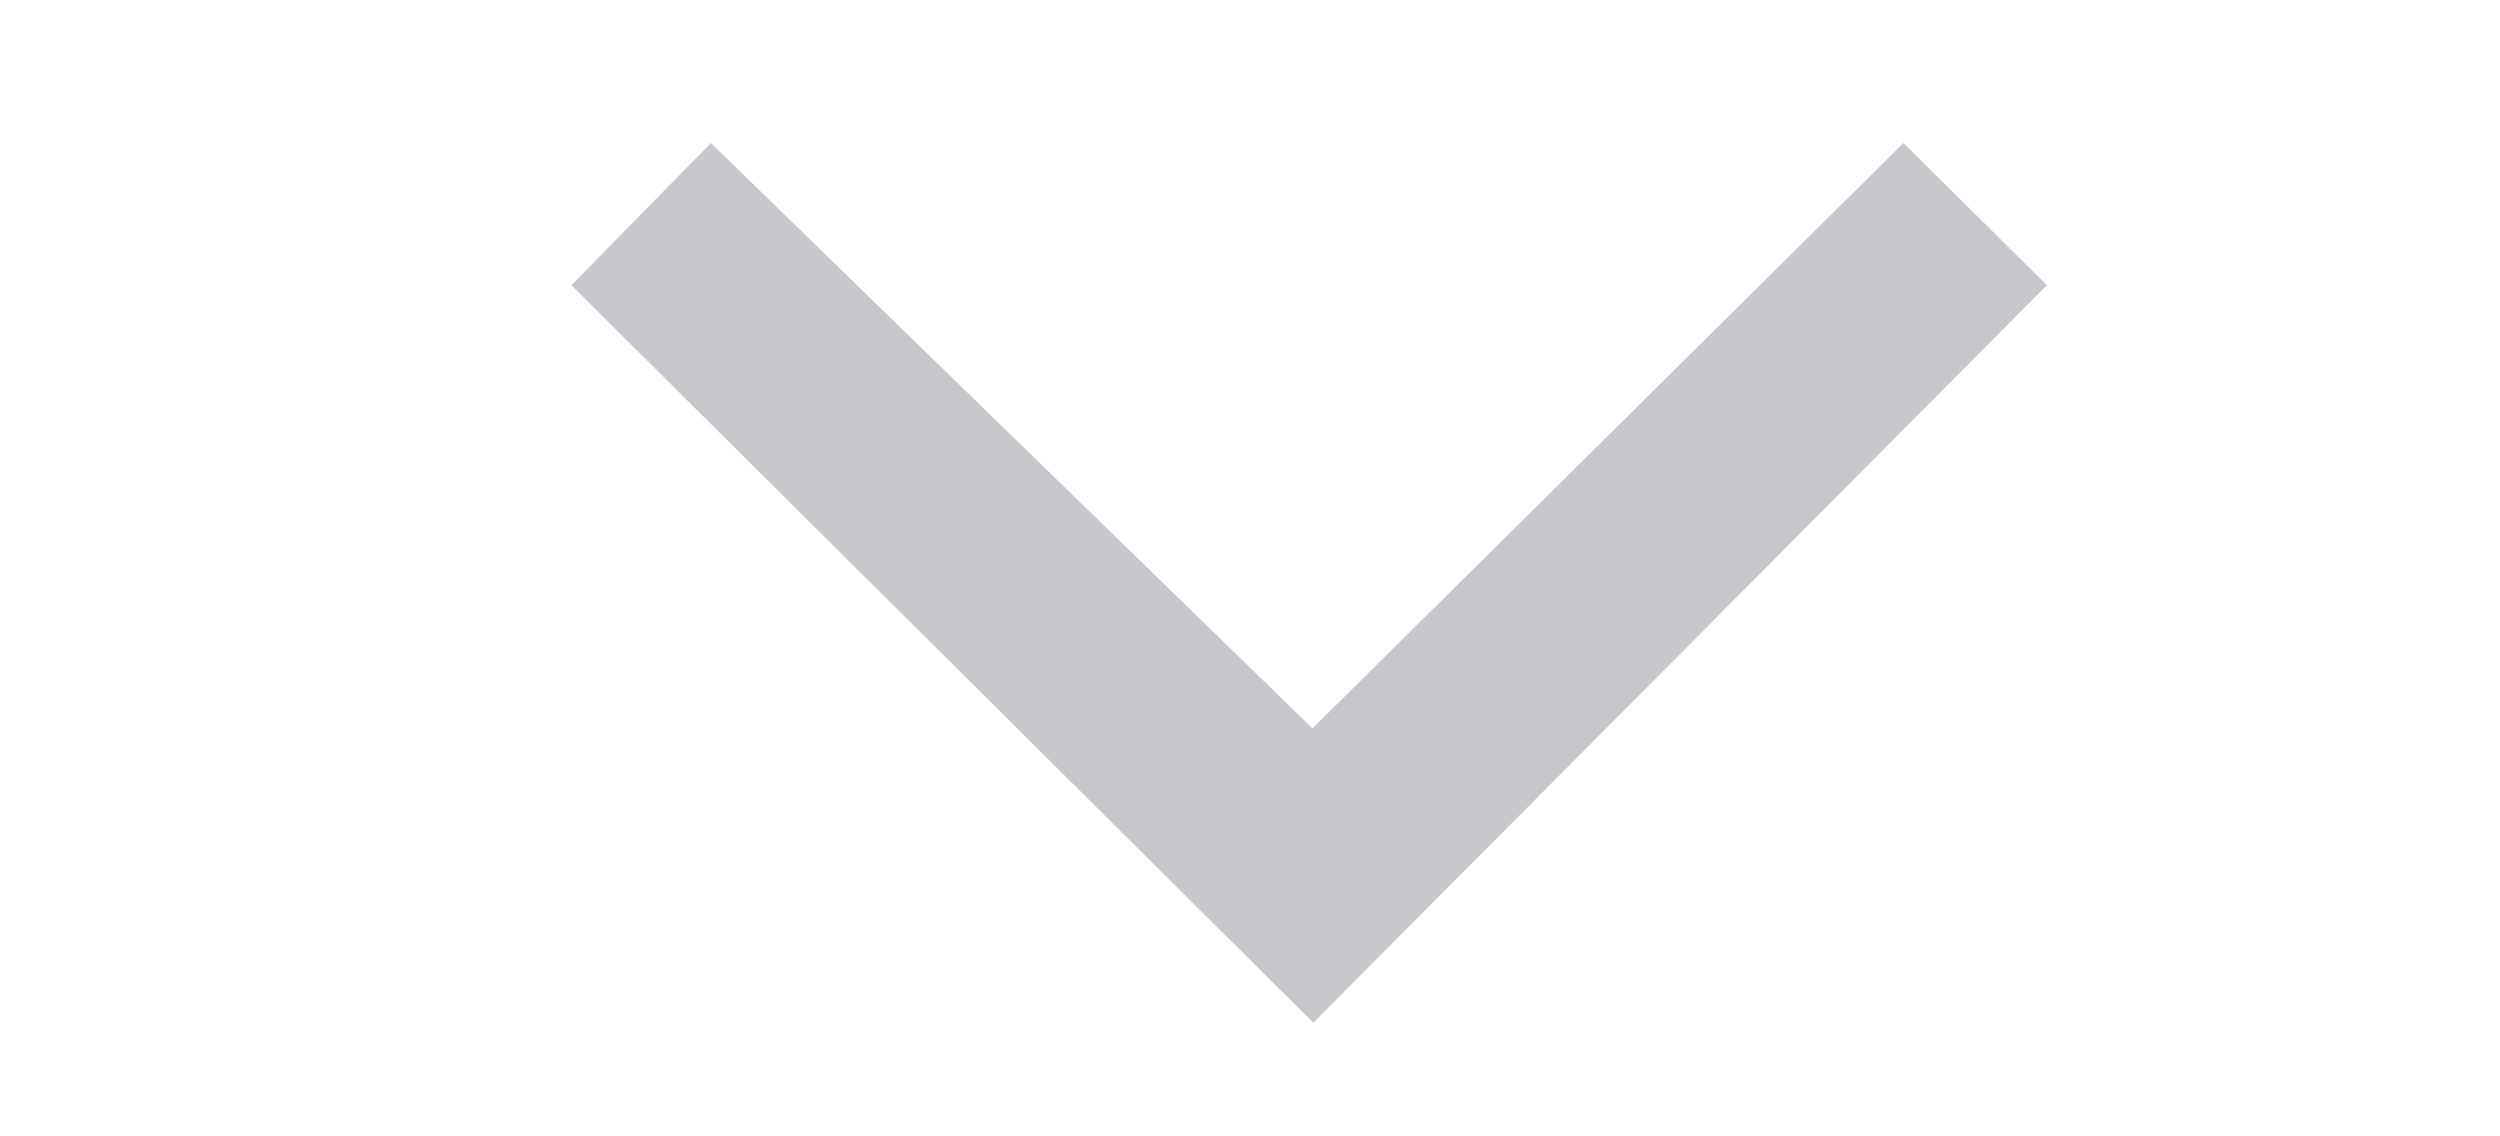 <svg xmlns="http://www.w3.org/2000/svg" viewBox="0 0 22 10">
  <defs>
    <style>
      .cls-1 {
        fill: none;
      }

      .cls-2 {
        fill: #c7c7cc;
      }
    </style>
  </defs>
  <g id="Disclosure_Indicator_" data-name="Disclosure Indicator " transform="translate(34 -161) rotate(90)">
    <rect id="boundary" class="cls-1" width="10" height="22" transform="translate(161 12)"/>
    <path id="Chevron" class="cls-2" d="M14.49,32.415,8,38.944,14.49,45.4l1.251-1.263-5.151-5.2,5.151-5.294Z" transform="translate(178 61.387) rotate(180)"/>
  </g>
</svg>
